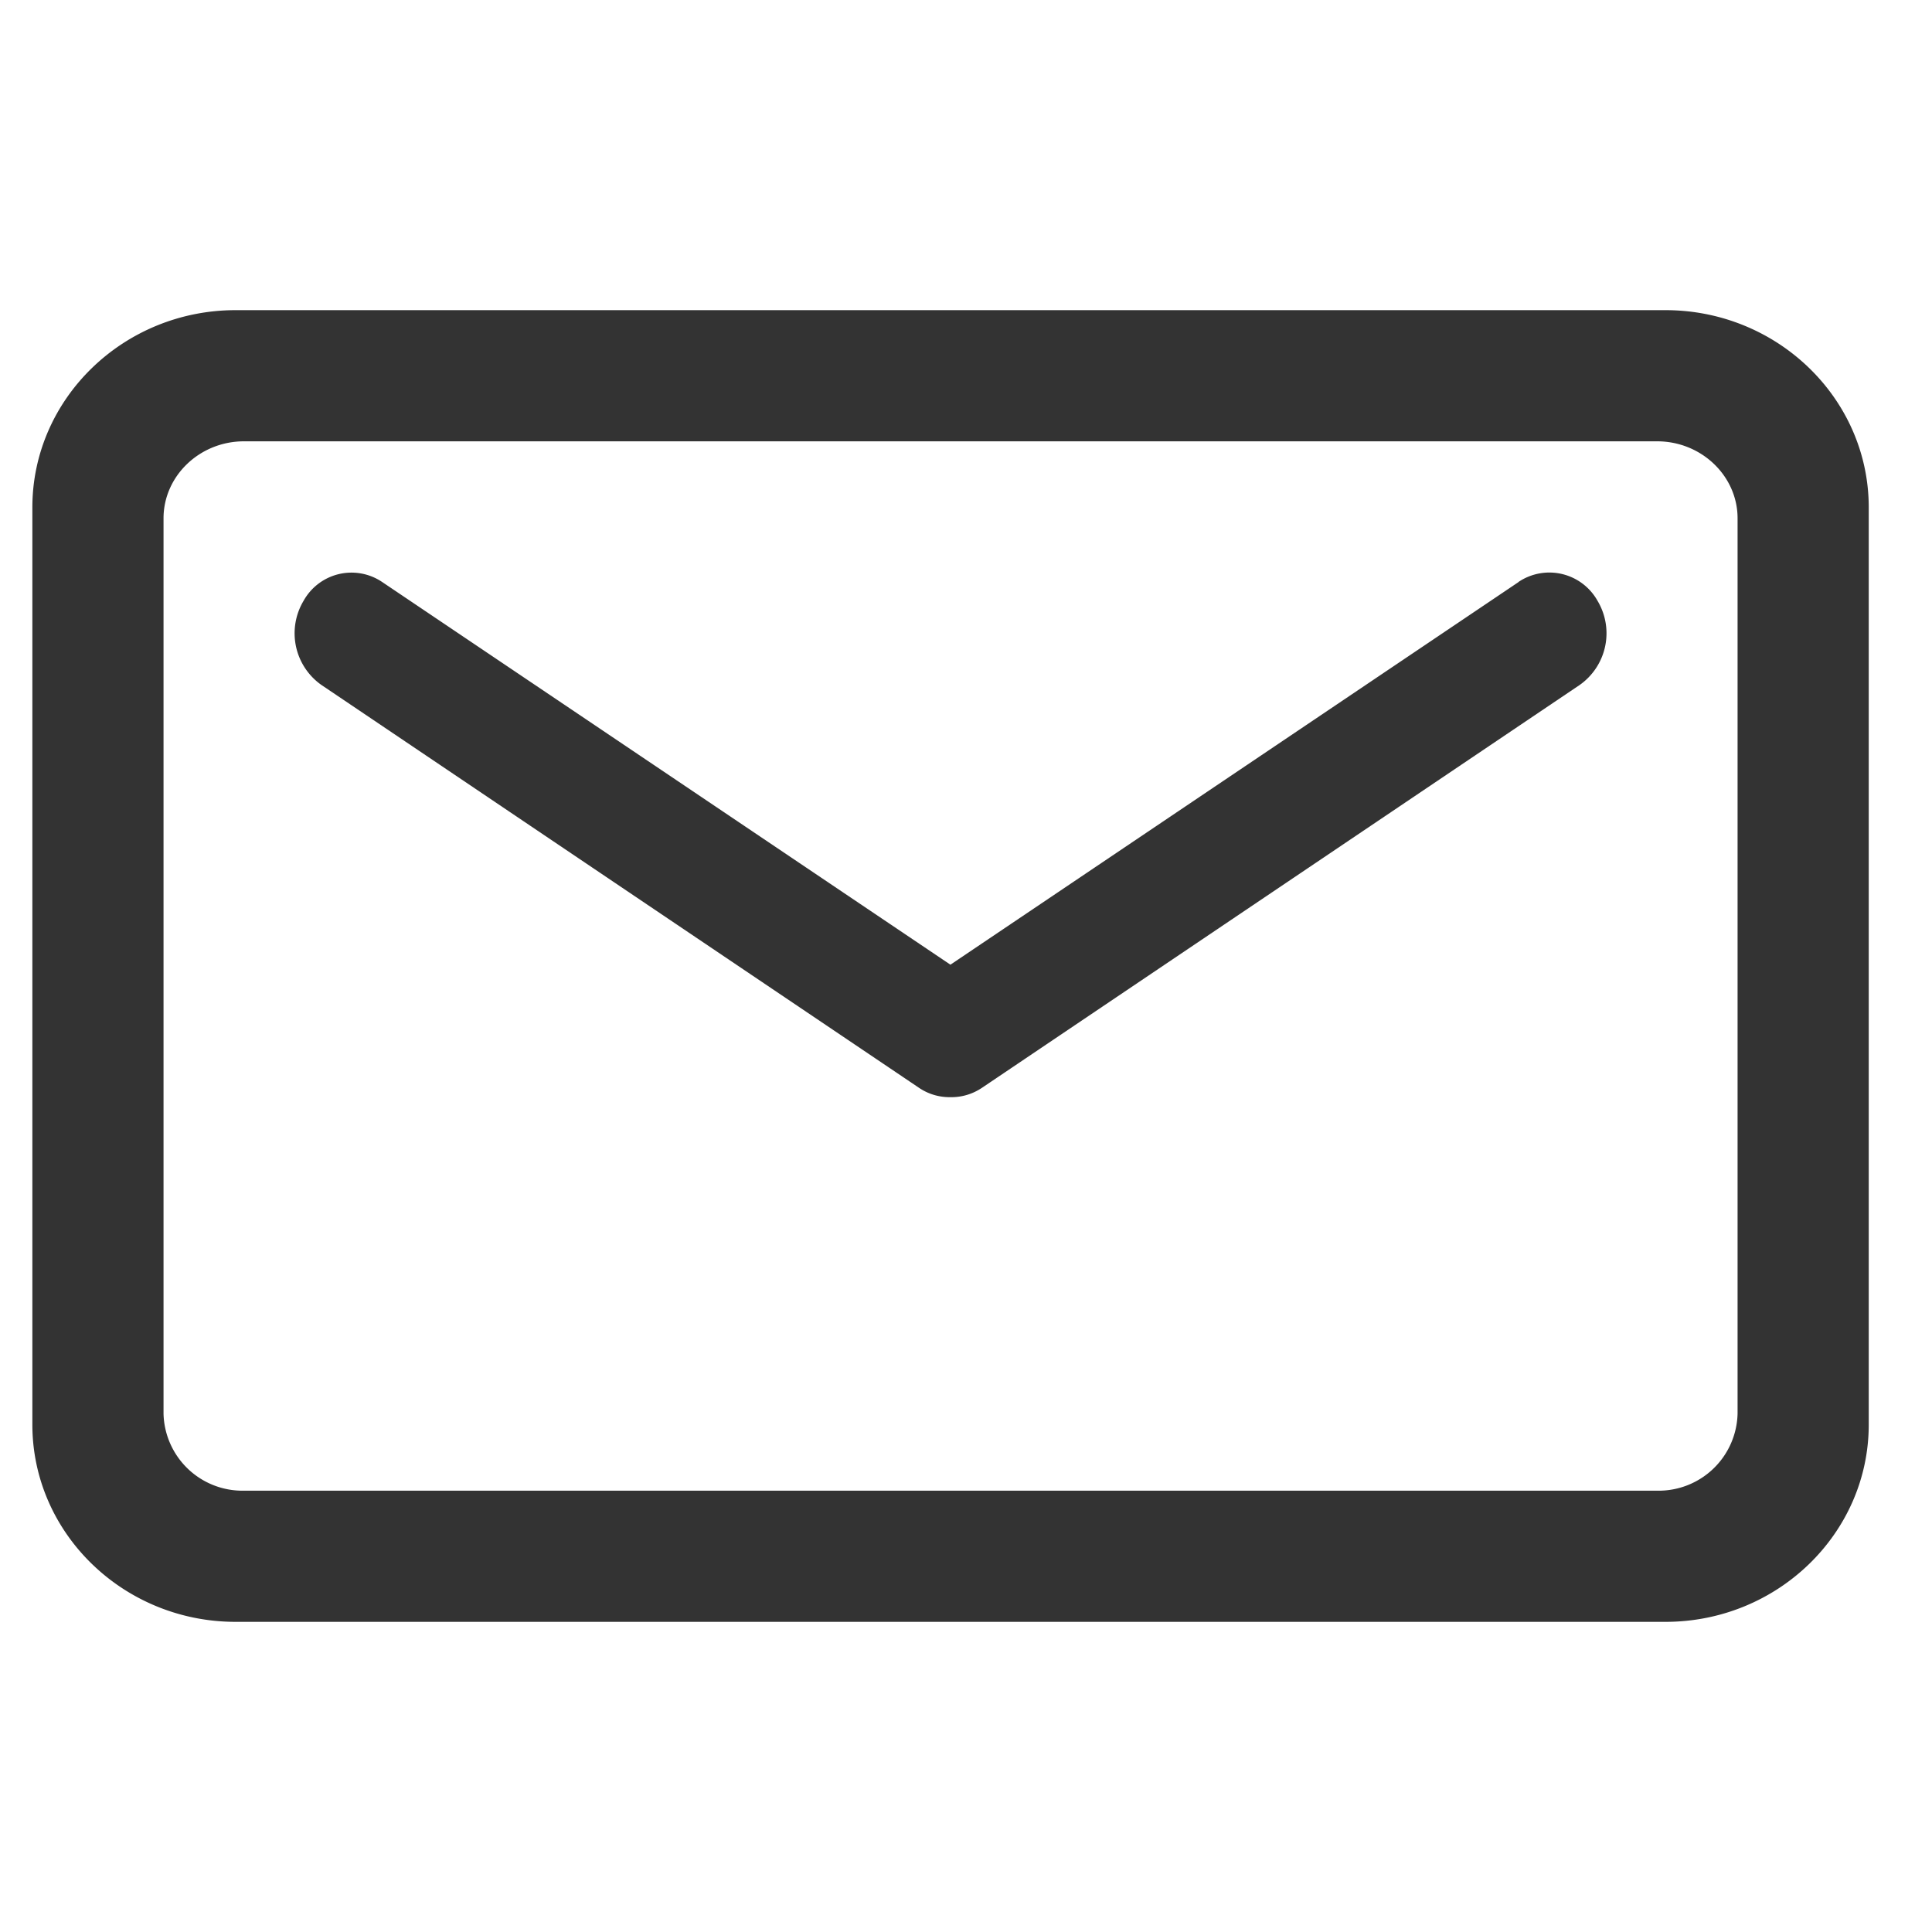 <?xml version="1.0" standalone="no"?><!DOCTYPE svg PUBLIC "-//W3C//DTD SVG 1.1//EN" "http://www.w3.org/Graphics/SVG/1.1/DTD/svg11.dtd"><svg class="icon" width="200px" height="200.00px" viewBox="0 0 1024 1024" version="1.1" xmlns="http://www.w3.org/2000/svg"><path fill="#333333" d="M882.713 164.386H124.914C65.472 164.386 17.153 211.314 17.153 268.948v486.104C17.153 812.686 65.472 859.614 124.914 859.614h757.799c59.442 0 107.76-46.928 107.76-104.562V268.948C990.473 211.314 942.155 164.386 882.713 164.386zM920.95 749.282a41.853 41.853 0 0 1-42.618 40.81H129.294A41.853 41.853 0 0 1 86.676 749.282V274.718C86.676 252.263 105.864 233.909 129.294 233.909h749.039c23.429 0 42.618 18.354 42.618 40.81v474.563z m-116.103-440.775L503.744 511.305 202.501 308.437a29.061 29.061 0 0 0-41.644 10.081 33.51 33.51 0 0 0 9.455 44.495L487.128 576.587A28.782 28.782 0 0 0 503.327 581.523h0.973c5.562 0 11.124-1.599 16.129-4.936l316.885-213.574a33.51 33.51 0 0 0 9.455-44.495 29.269 29.269 0 0 0-41.922-10.081z"  /></svg>